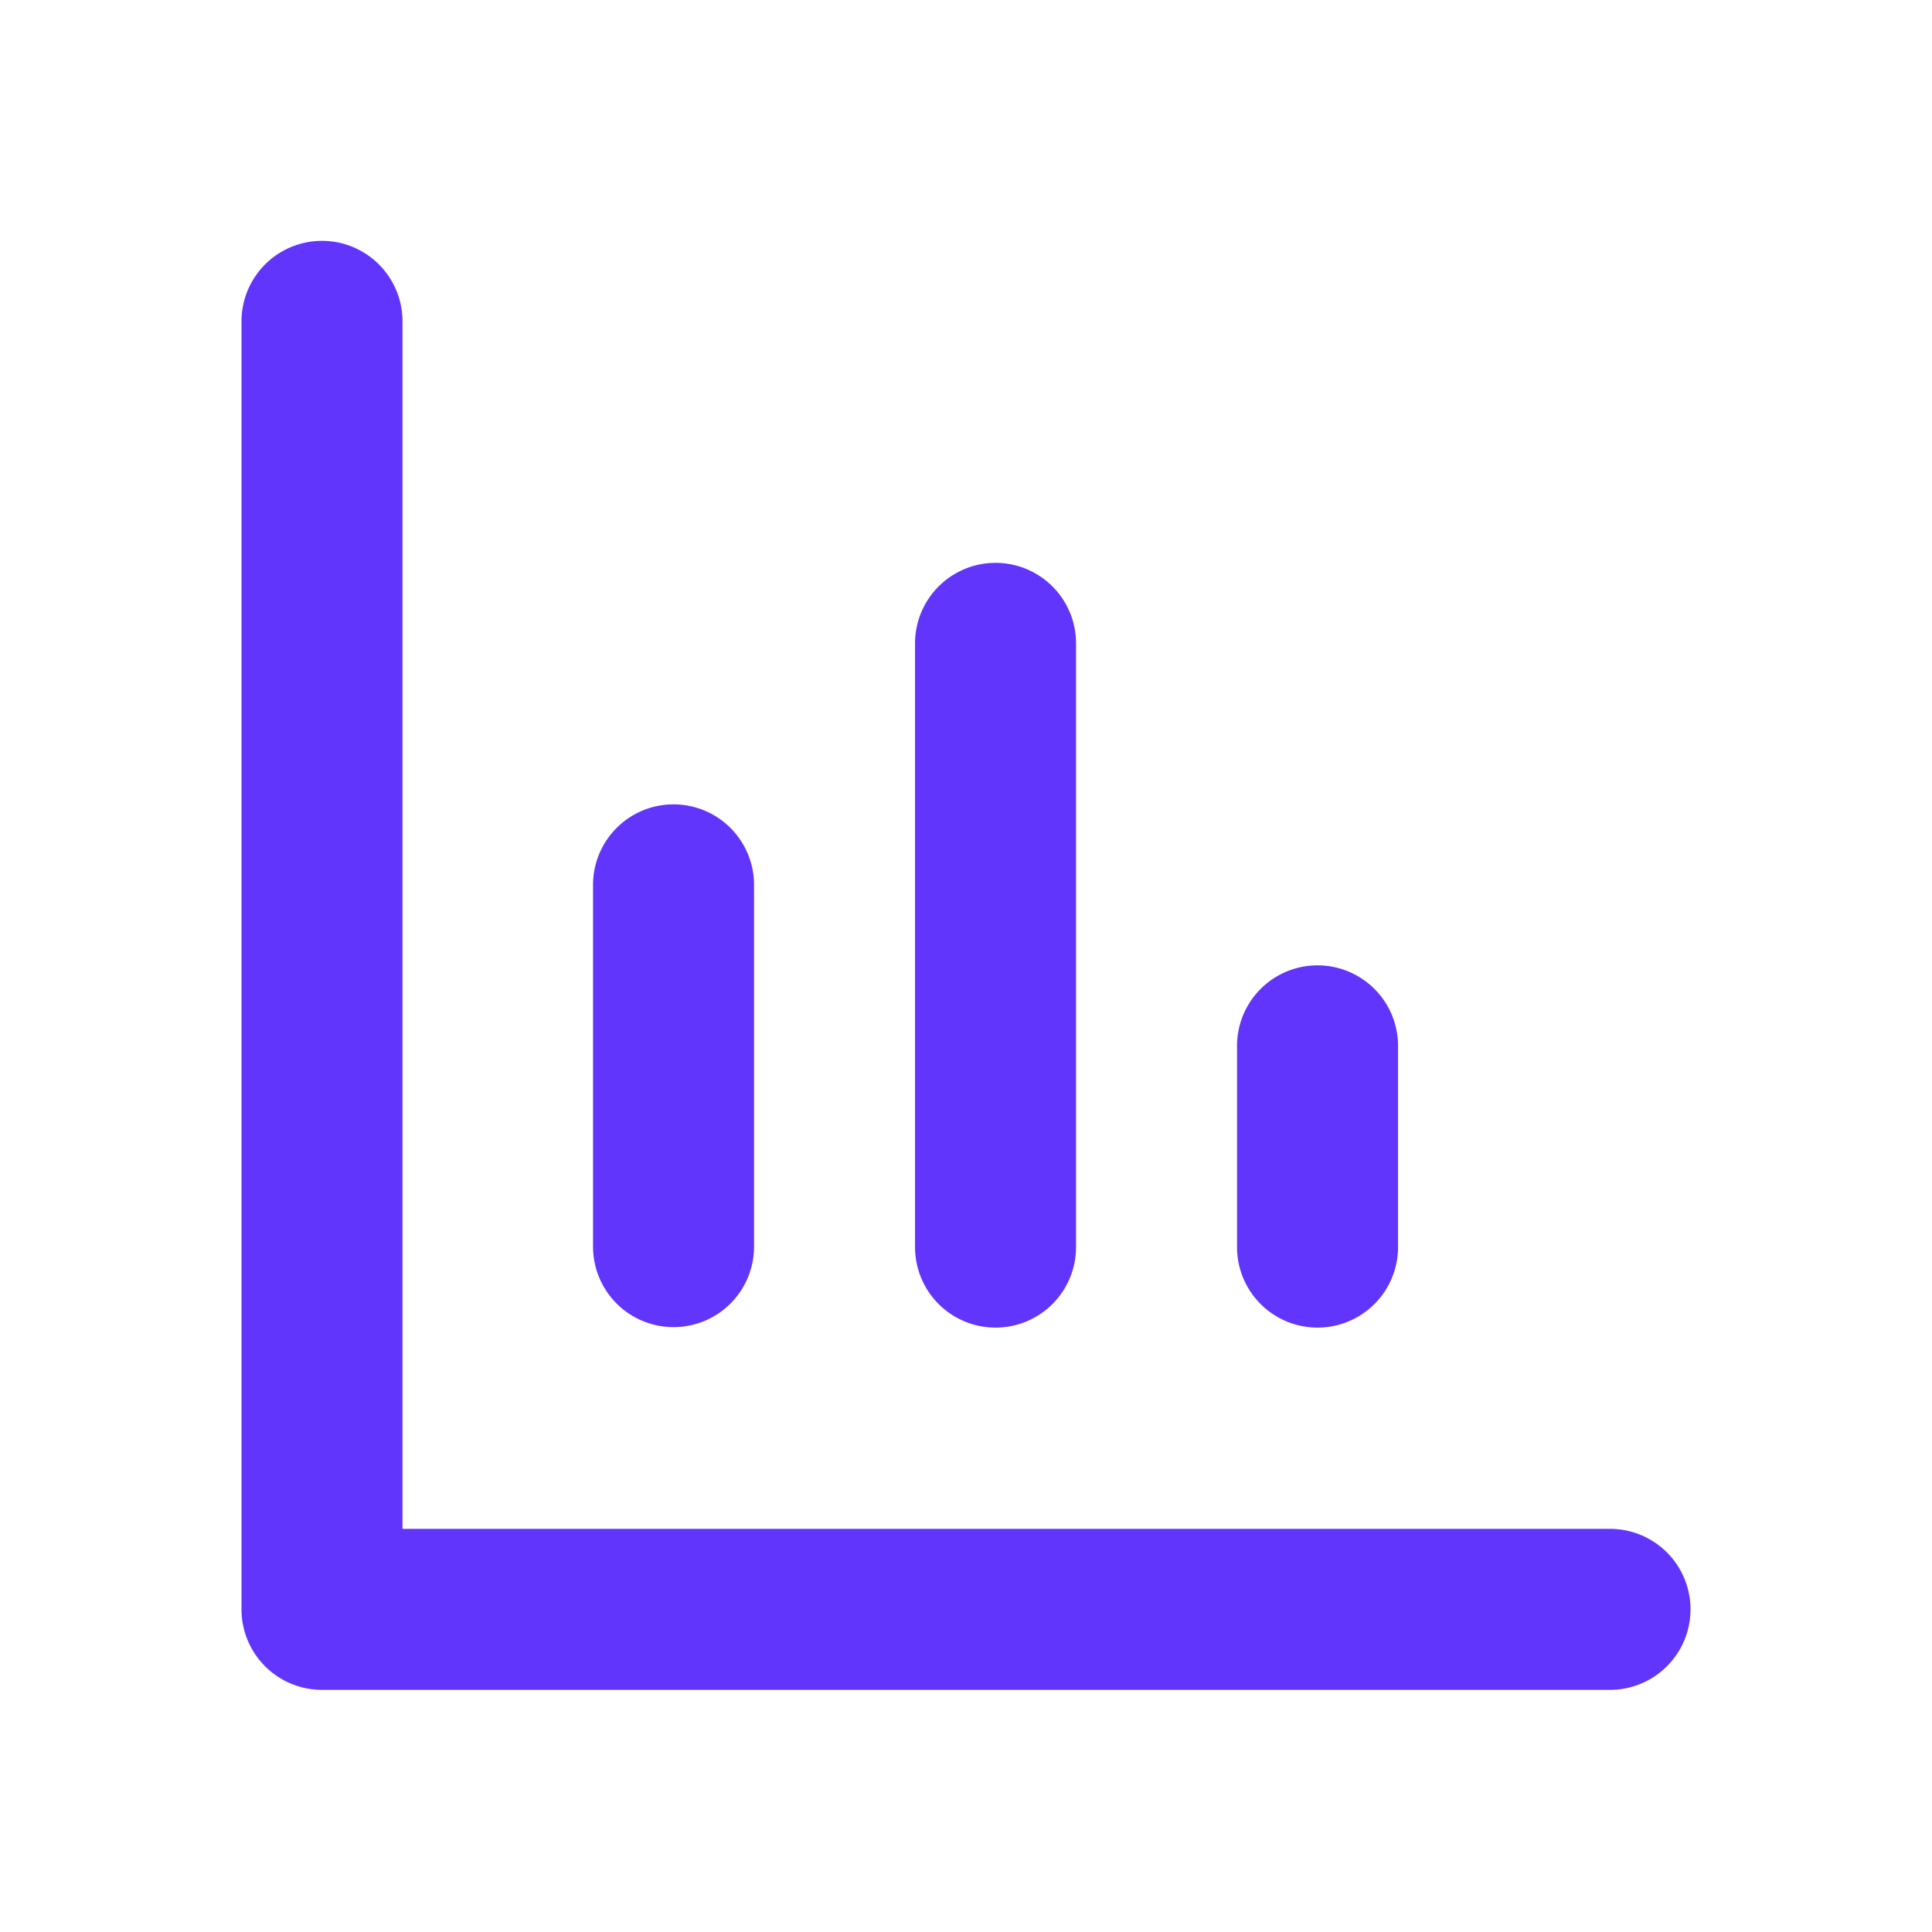 <svg xmlns="http://www.w3.org/2000/svg" width="24" height="24" viewBox="0 0 24 24">
  <g id="Group_10554" data-name="Group 10554" transform="translate(-4294 24479)">
    <rect id="Rectangle_6830" data-name="Rectangle 6830" width="24" height="24" transform="translate(4294 -24479)" fill="rgba(255,255,255,0)"/>
    <path id="Path_15406" data-name="Path 15406" d="M8132,18081a1,1,0,0,1-1-1v-16a1,1,0,0,1,2,0v15h15a1,1,0,0,1,0,2Zm11.367-5.5v-2.5a1,1,0,0,1,2,0v2.5a1,1,0,1,1-2,0Zm-4,0v-7.5a1,1,0,0,1,2,0v7.5a1,1,0,1,1-2,0Zm-4,0V18071a1,1,0,1,1,2,0v4.494a1,1,0,1,1-2,0Z" transform="translate(-3834 -42539.008)" fill="#6135fb"/>
  </g>
</svg>
